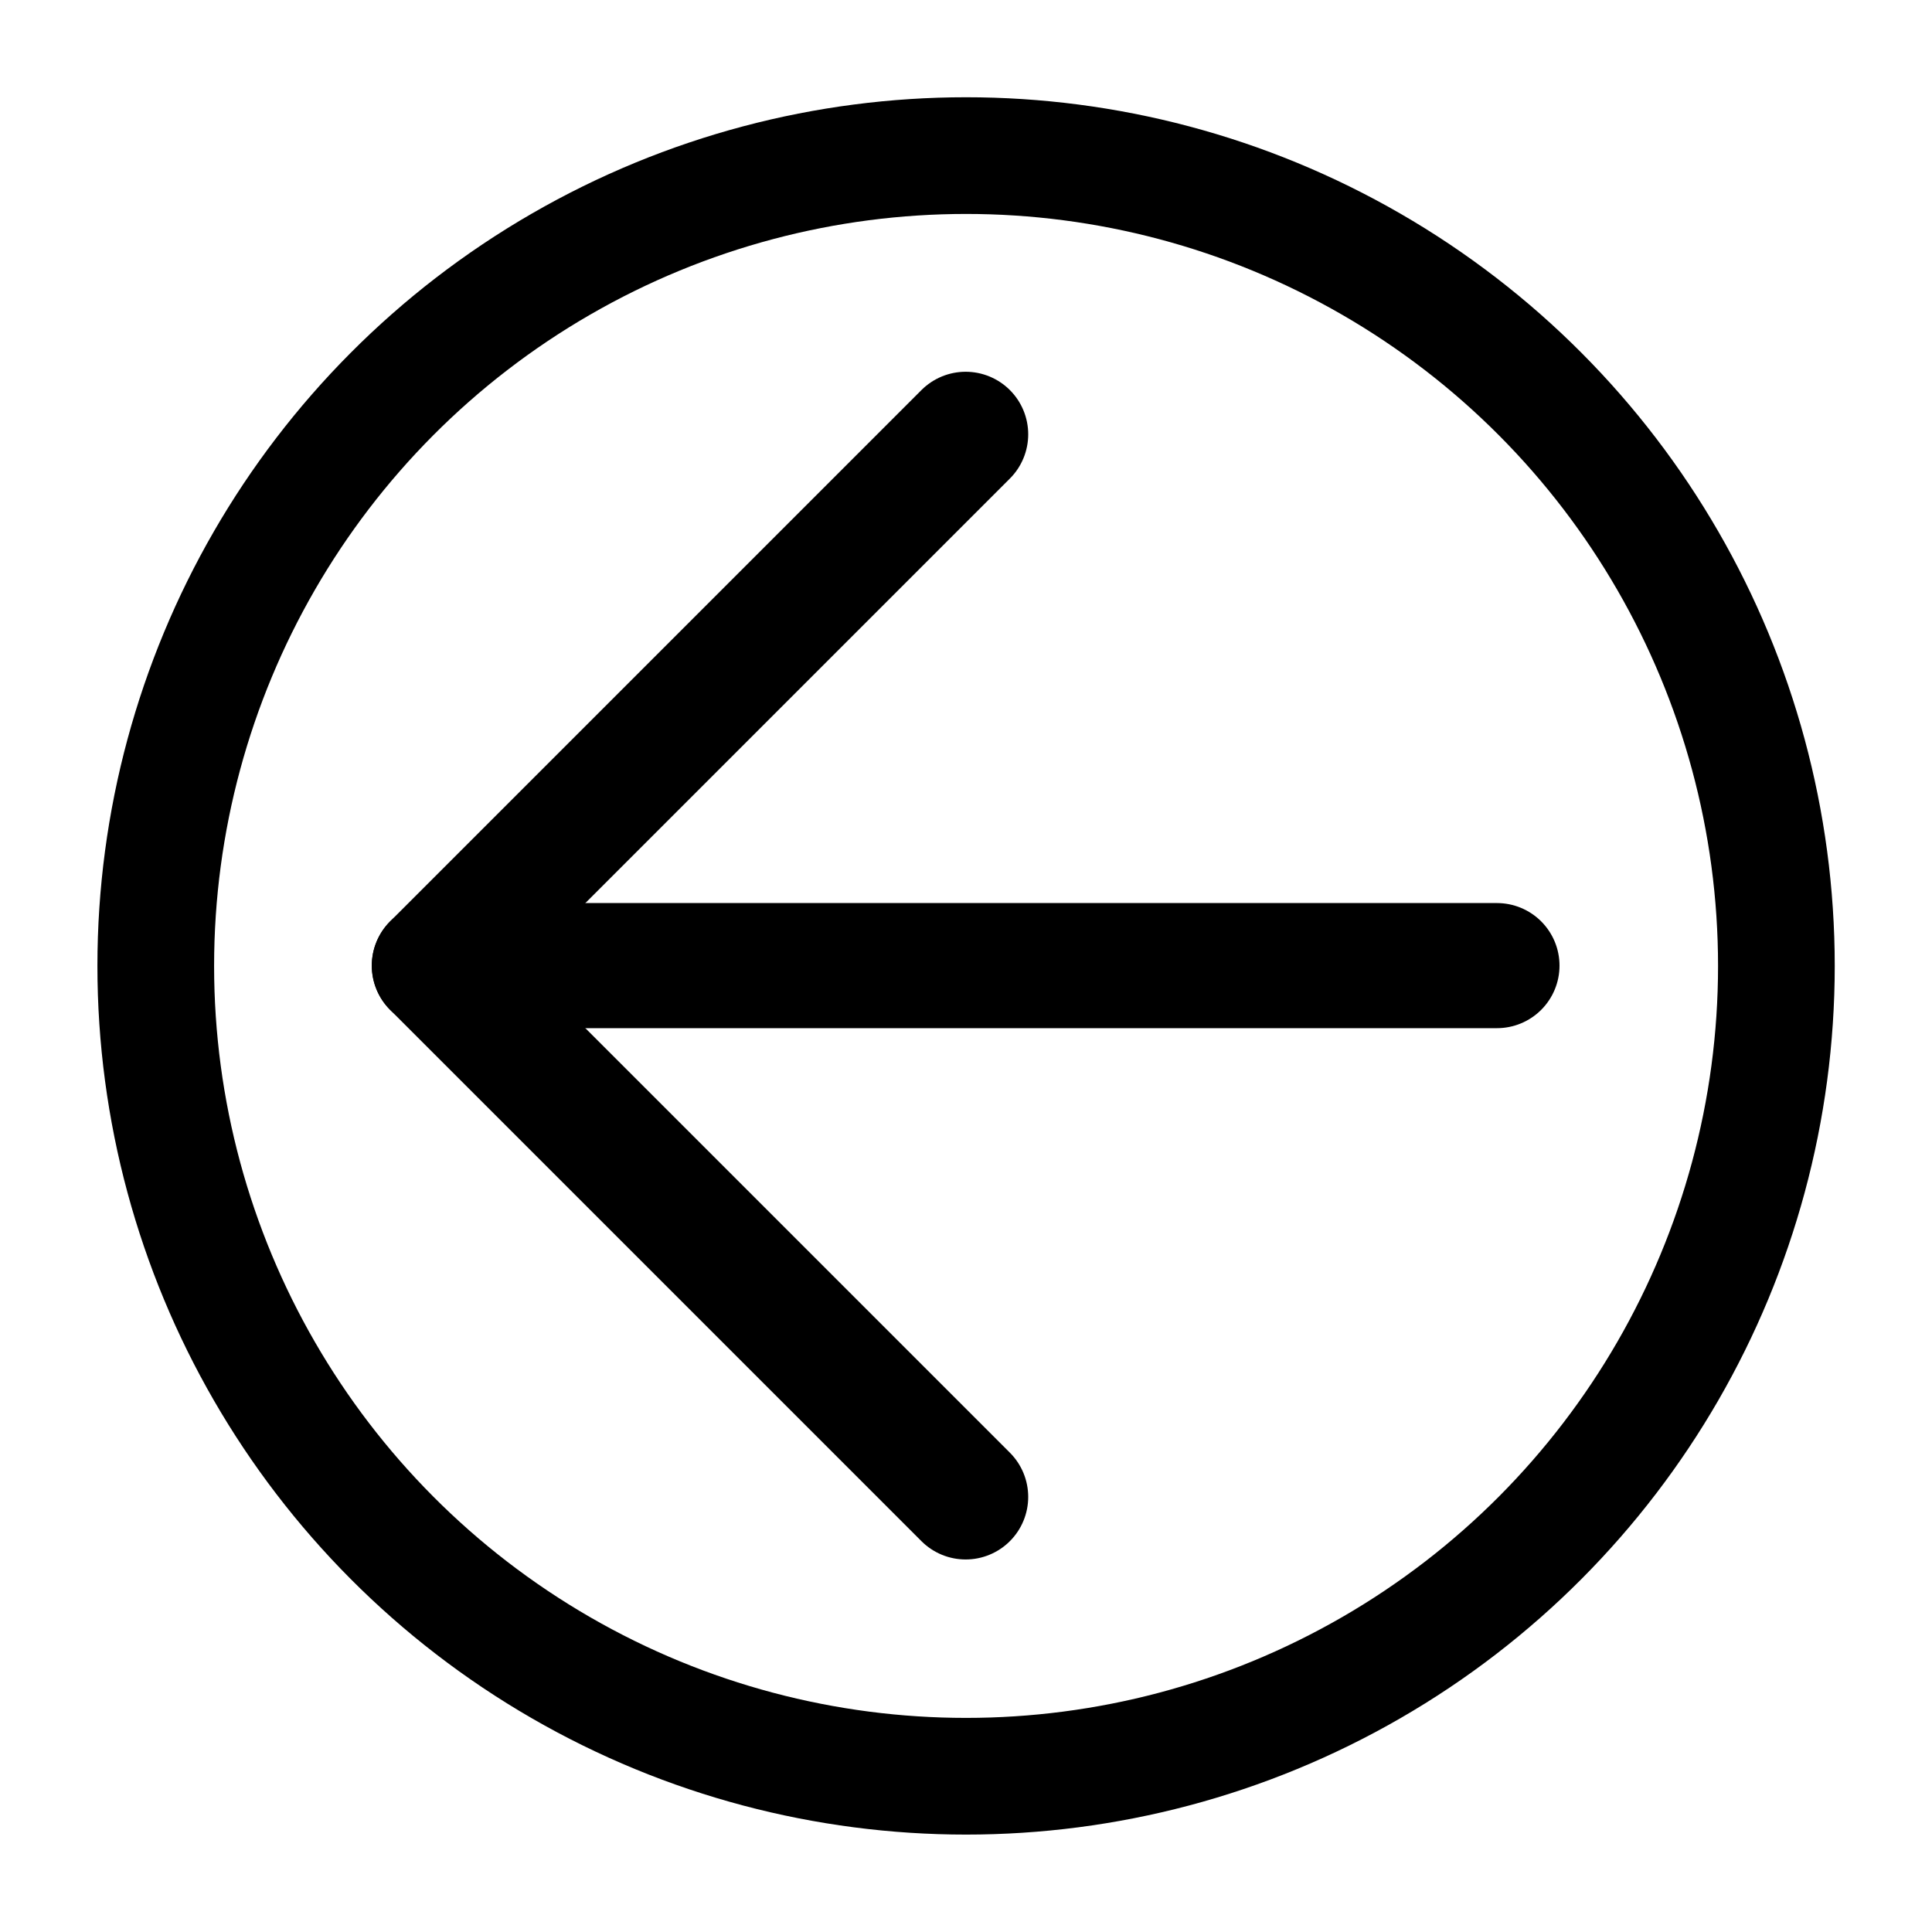 <svg version="1.1" viewBox="0 0 500 500" xmlns="http://www.w3.org/2000/svg"><g transform="matrix(.55 0 0 .55 112.41 112.4)" fill="none" stroke="#000" stroke-linecap="round" stroke-width="58.869"><path d="m0 250h500" stroke="#000"/><path d="M 250,0 0,250 250,500" stroke-linejoin="round"/></g><circle cx="250.02" cy="249.98" r="209.71" fill="none" stroke="#000" stroke-width="30.199" style="paint-order:stroke markers fill"/></svg>
